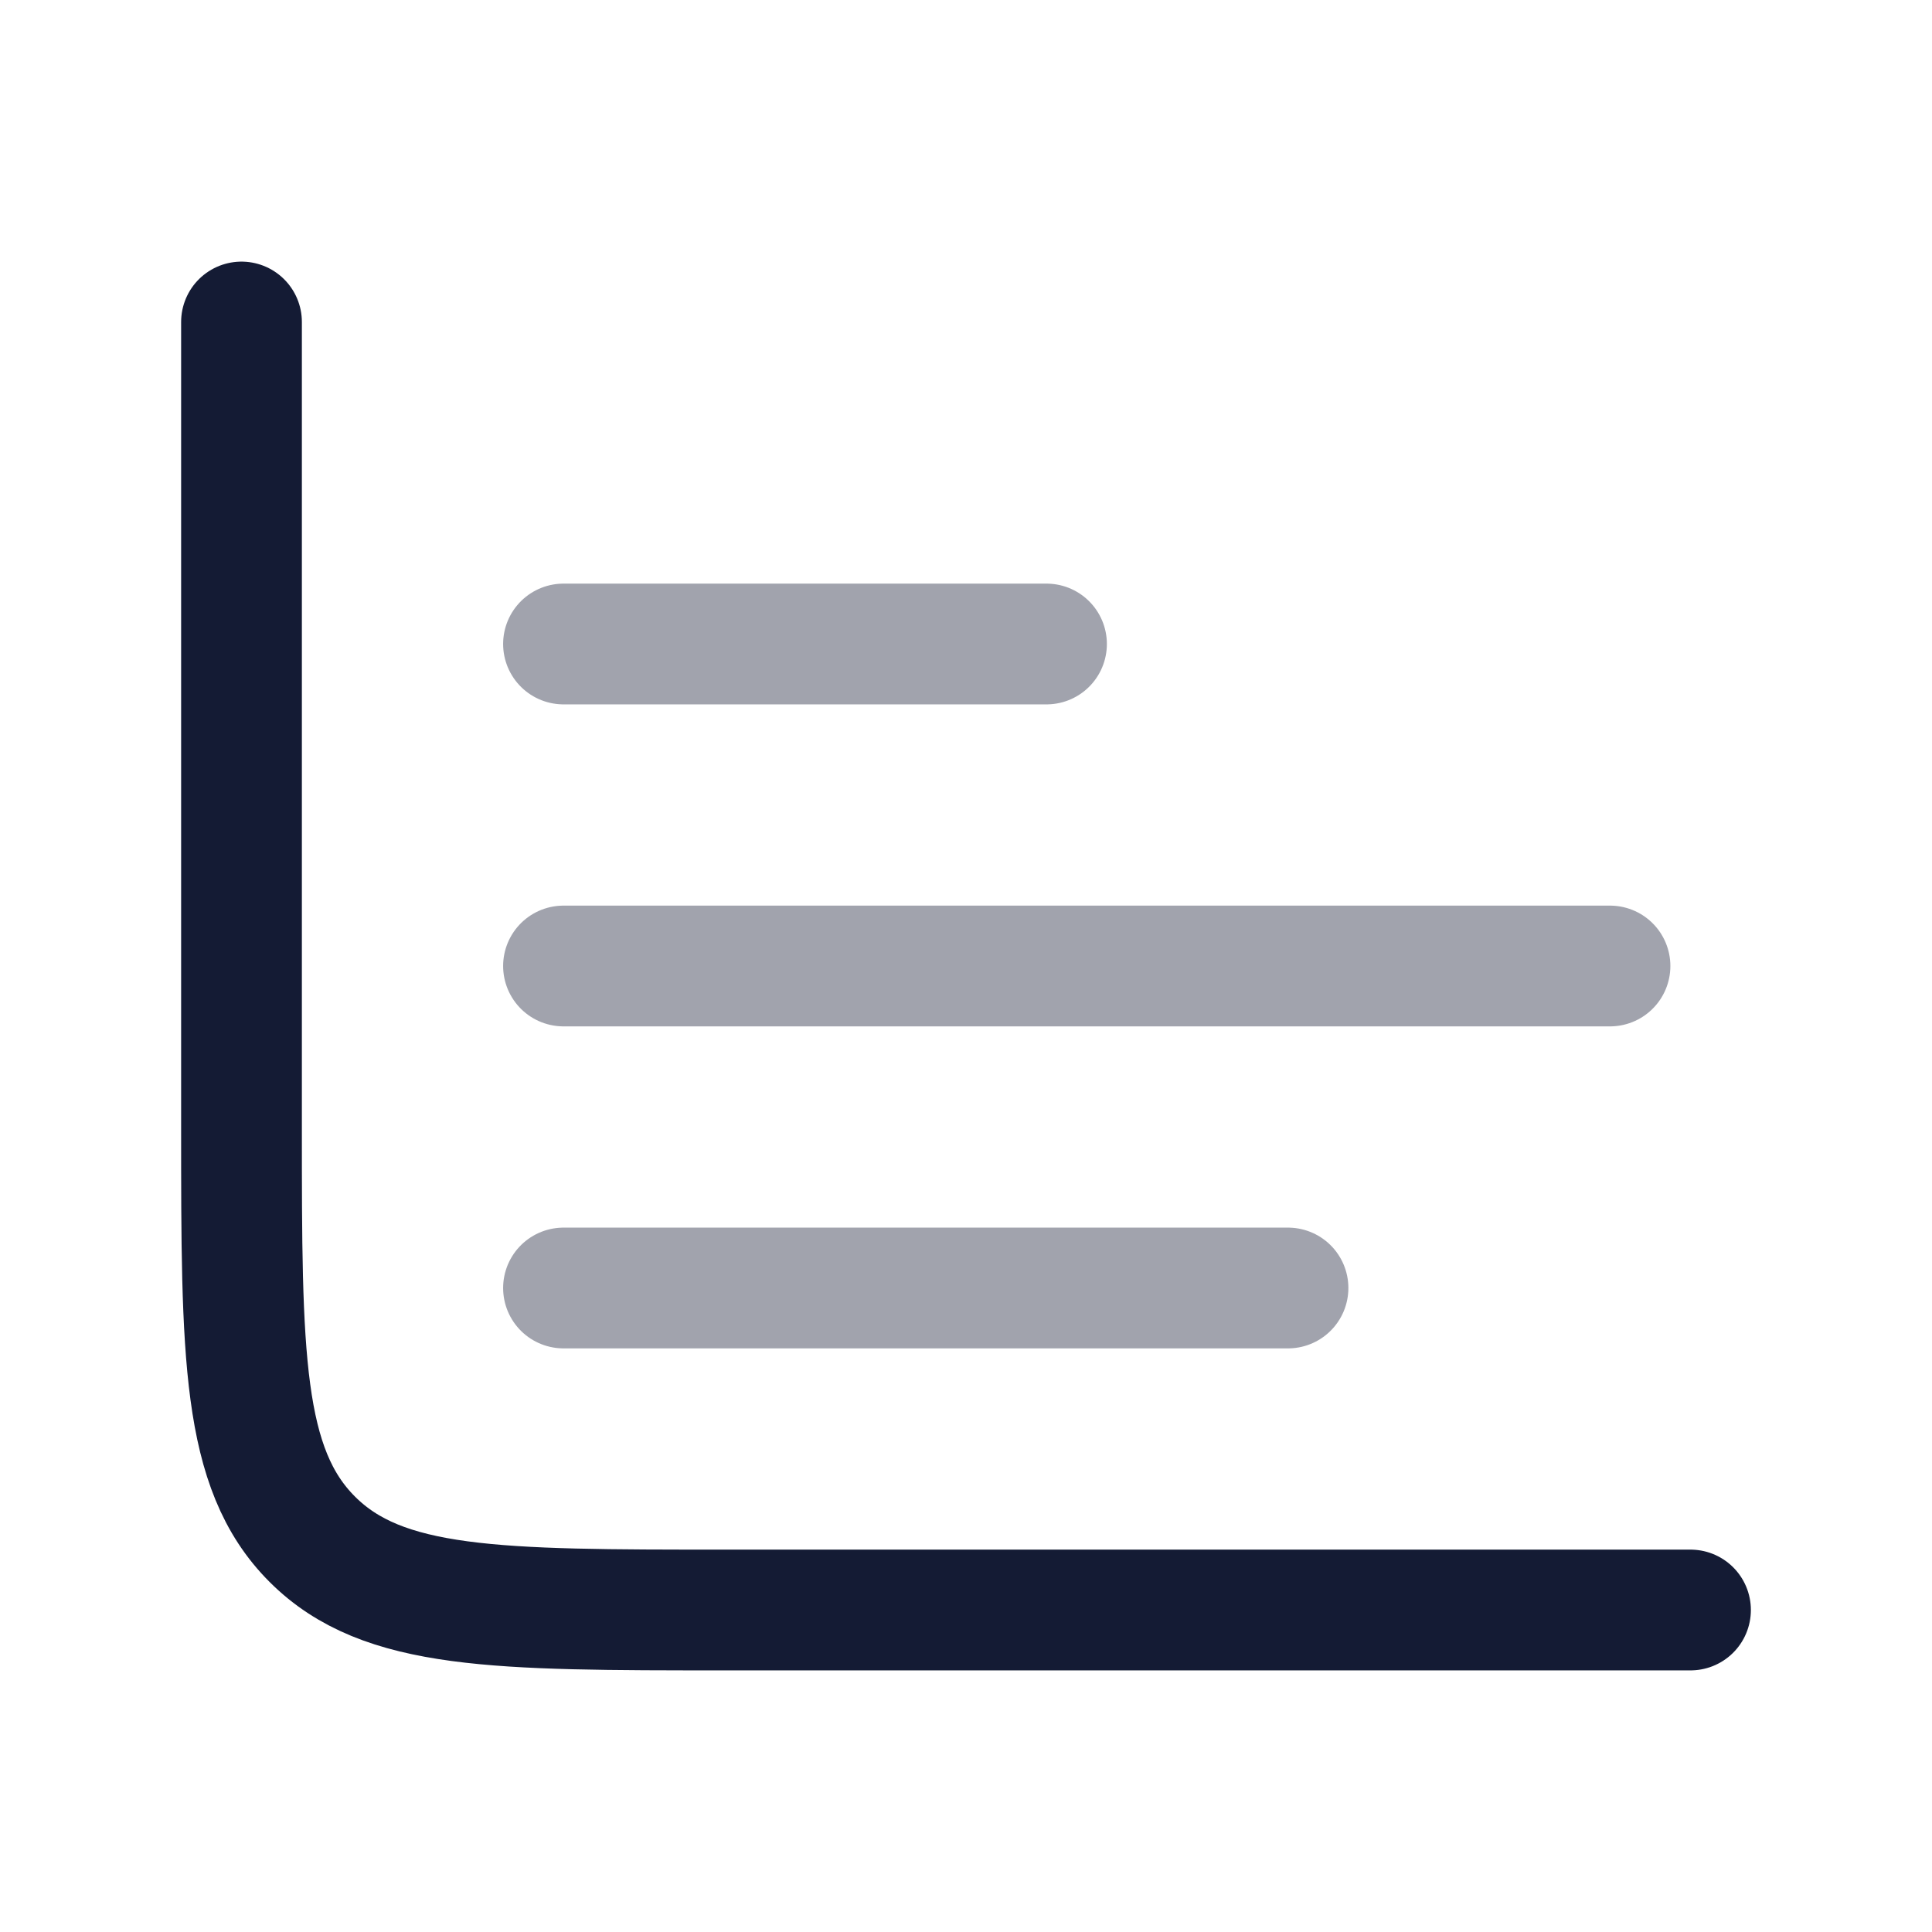<svg width="24" height="24" viewBox="0 0 24 24" fill="none" xmlns="http://www.w3.org/2000/svg">
<path d="M3 4V14C3 16.828 3 18.243 3.879 19.121C4.757 20 6.172 20 9 20H21" stroke="#141B34" stroke-width="1.5" stroke-linecap="round" stroke-linejoin="round"/>
<path opacity="0.4" d="M7 16L16 16" stroke="#141B34" stroke-width="1.5" stroke-linecap="round" stroke-linejoin="round"/>
<path opacity="0.4" d="M7 12L20 12" stroke="#141B34" stroke-width="1.5" stroke-linecap="round" stroke-linejoin="round"/>
<path opacity="0.4" d="M7 8L13 8" stroke="#141B34" stroke-width="1.5" stroke-linecap="round" stroke-linejoin="round"/>
</svg>
